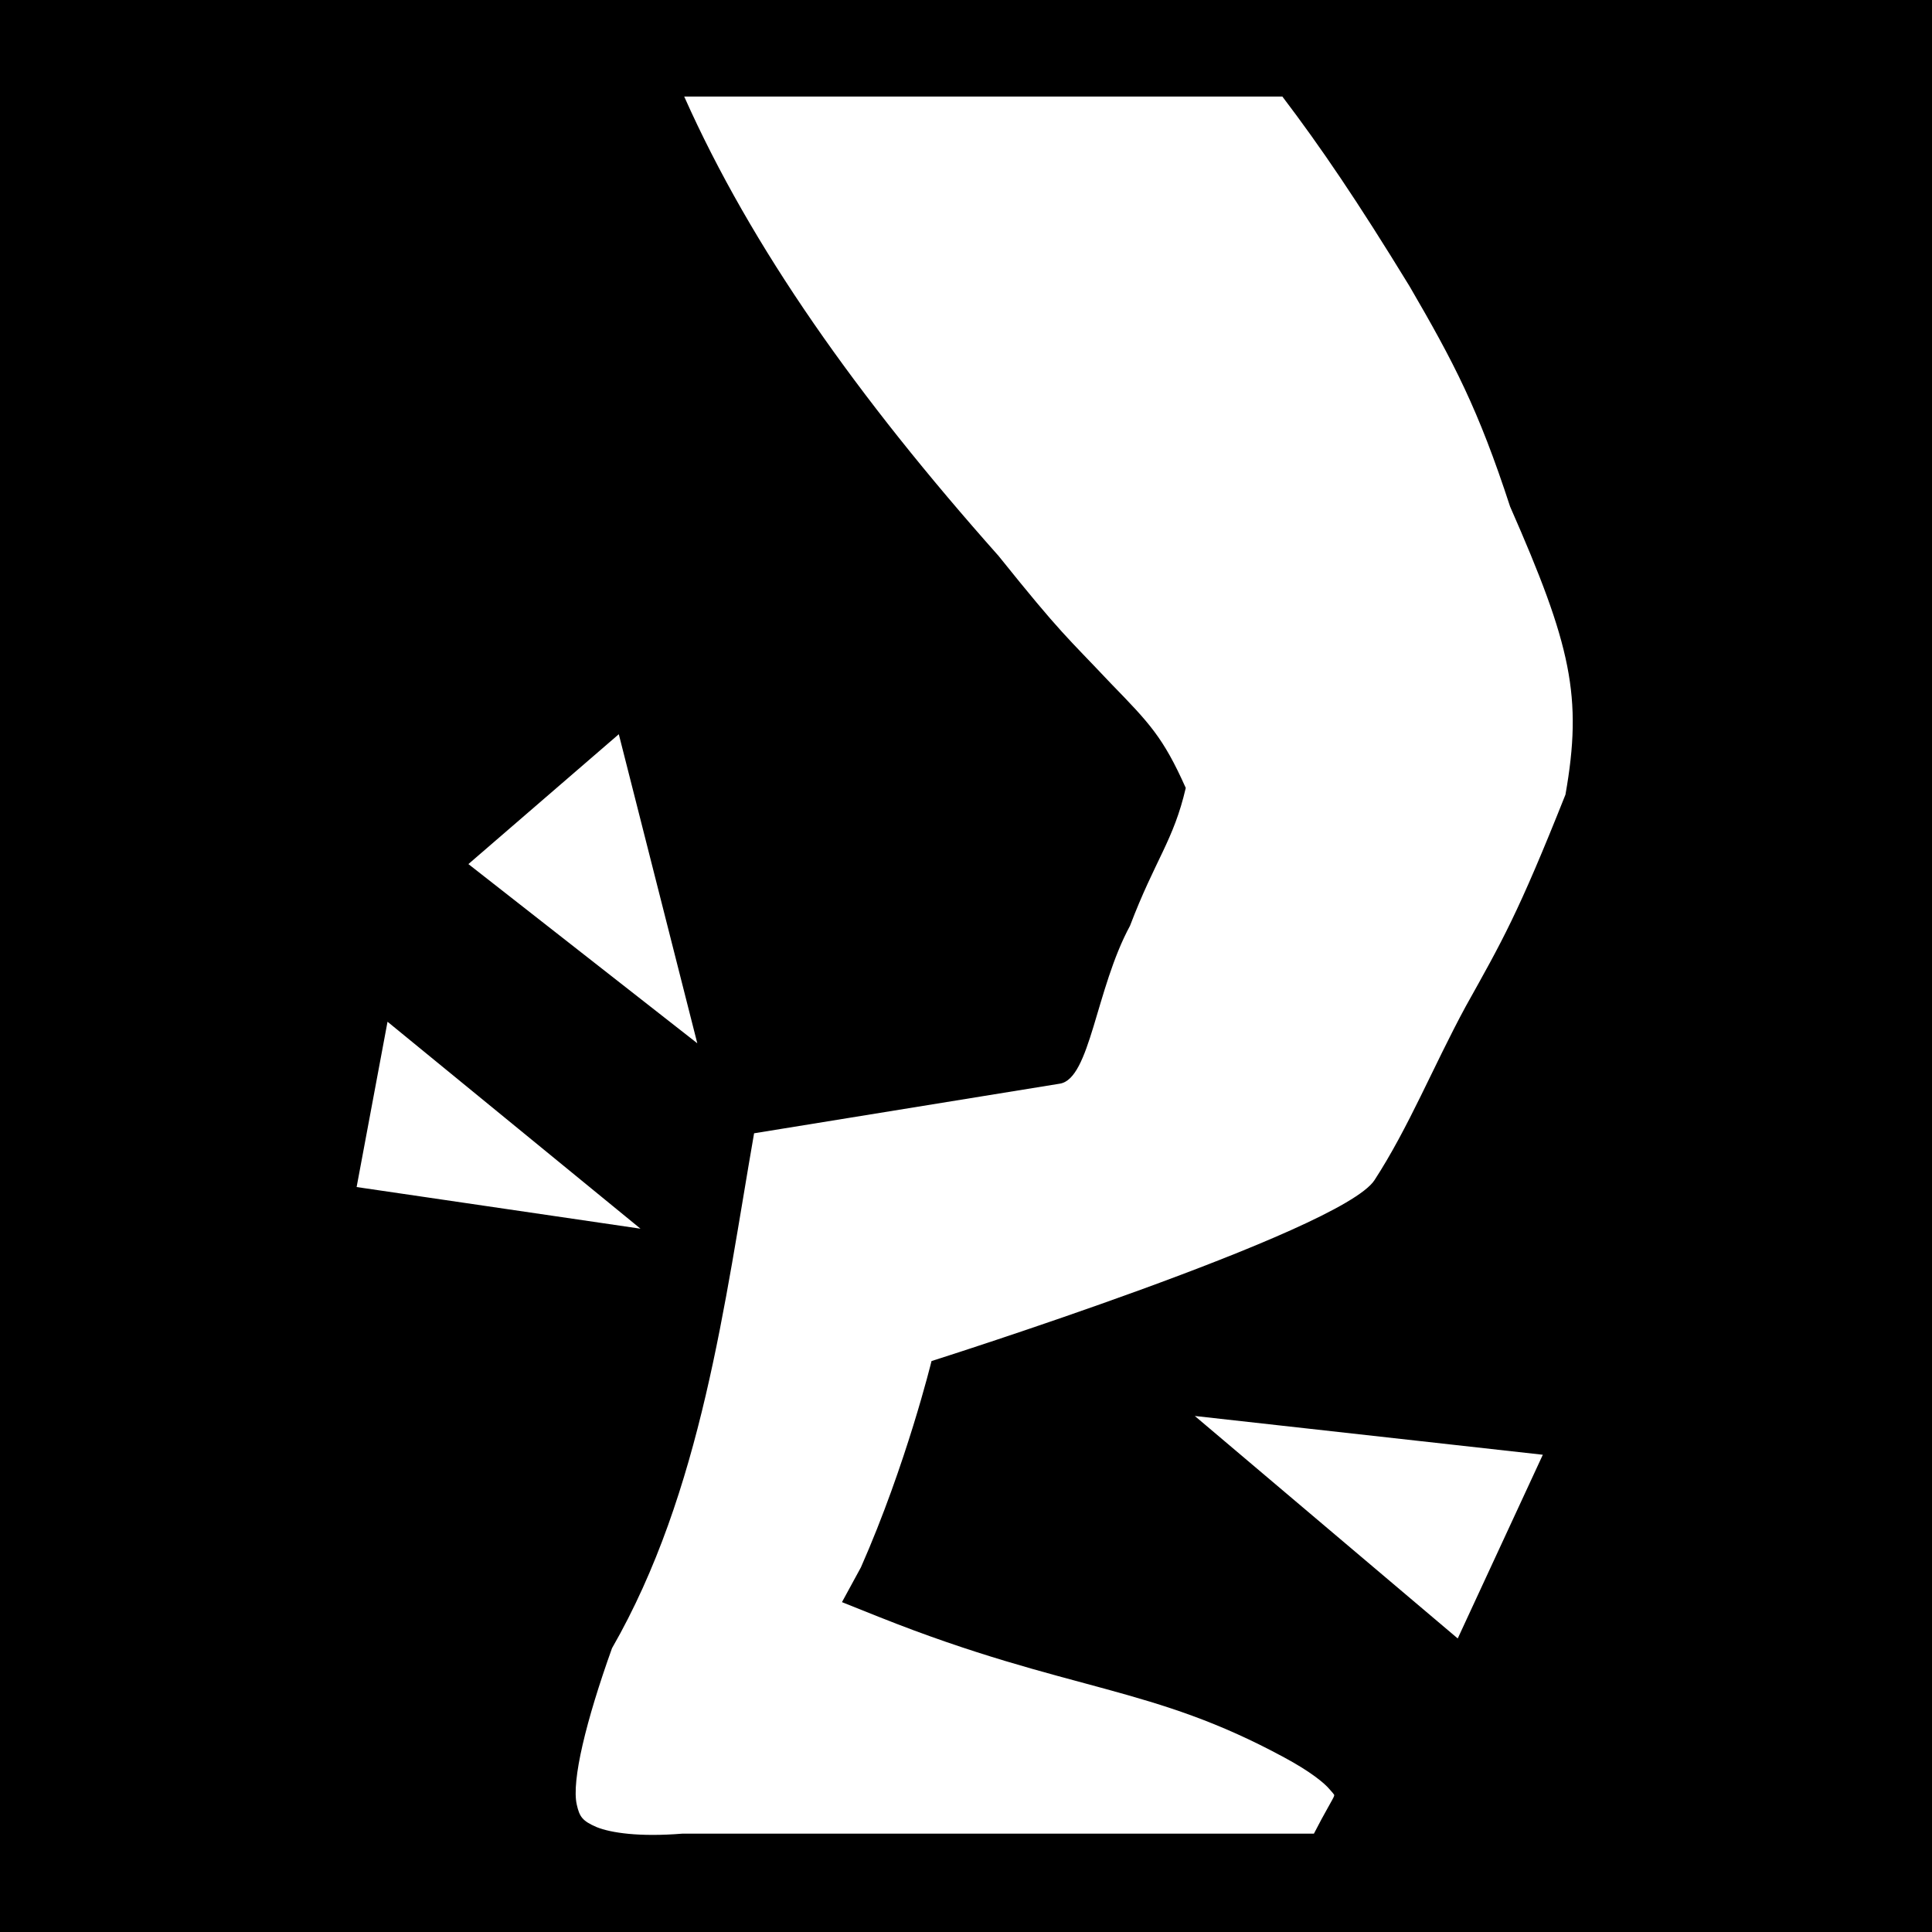<svg width="512" height="512" xmlns="http://www.w3.org/2000/svg"><defs><filter style="color-interpolation-filters:sRGB" id="a" x="-.095" y="-.066" width="1.189" height="1.132"><feFlood flood-opacity="1" flood-color="#3A3F5E" result="flood"/><feComposite in="flood" in2="SourceGraphic" operator="out" result="composite1"/><feGaussianBlur in="composite1" stdDeviation="12.382" result="blur"/><feOffset result="offset"/><feComposite in="offset" in2="SourceGraphic" operator="atop" result="composite2"/></filter></defs><g style="fill:#000"><path d="M0 0h512v512H0Z" fill="#b90202" style="fill:#0000;fill-opacity:1"/><g style="fill:#fff;fill-opacity:1;stroke:none;stroke-width:100;stroke-linejoin:round;stroke-miterlimit:4;stroke-dasharray:none;stroke-opacity:1;paint-order:markers stroke fill;filter:url(#a)"><path d="M797.27-33.707c17.4 39.04 44.6 77.48 81.181 118.639 16.482 20.535 17.419 20.652 28.969 32.902 10.05 10.35 13.55 13.949 19.4 27.049-3.15 13.6-7.85 18.401-14.4 35.601-8.854 16.342-10.261 39.507-18.115 40.782l-78.983 12.818c-7.6 43.6-13.499 92.6-36.699 133-6.7 18.7-10.502 34.298-9.102 40.398.7 3.1 1.402 4.201 5.102 5.801 3.7 1.5 11 2.6 22.2 1.7h163.099c2.7-5.3 5.101-9.2 5.201-9.7 0-.4.398.001-1.102-1.699-1.4-1.7-5.098-4.7-11.798-8.3-17.2-9.3-30.502-13.4-46.202-17.7-15.7-4.3-33.7-8.702-58.5-18.602l-9.5-3.798 4.9-9c11.753-26.644 18.23-53.27 18.23-53.27s105.816-33.505 114.415-46.723c8.84-13.587 15.18-29.396 23.553-44.857 9.45-16.95 13.45-23.75 25.775-54.725 4.476-25.325 1.475-38.525-14.3-74.4-8.225-25.225-14.525-37.226-25.975-56.916-13.55-22.15-23.05-36.09-32.85-49zm-16.893 164.713-38.846 33.543 59.12 46.287zm-59.736 74.264-7.983 42.697 73.322 10.758zM929.156 307.1l67.914 57.466 21.977-47.45z" transform="translate(-636.679 60.163) scale(1.026)" style="fill:#fff;fill-opacity:1;stroke:none;stroke-width:100;stroke-linejoin:round;stroke-miterlimit:4;stroke-dasharray:none;stroke-opacity:1;paint-order:markers stroke fill"/></g></g></svg>